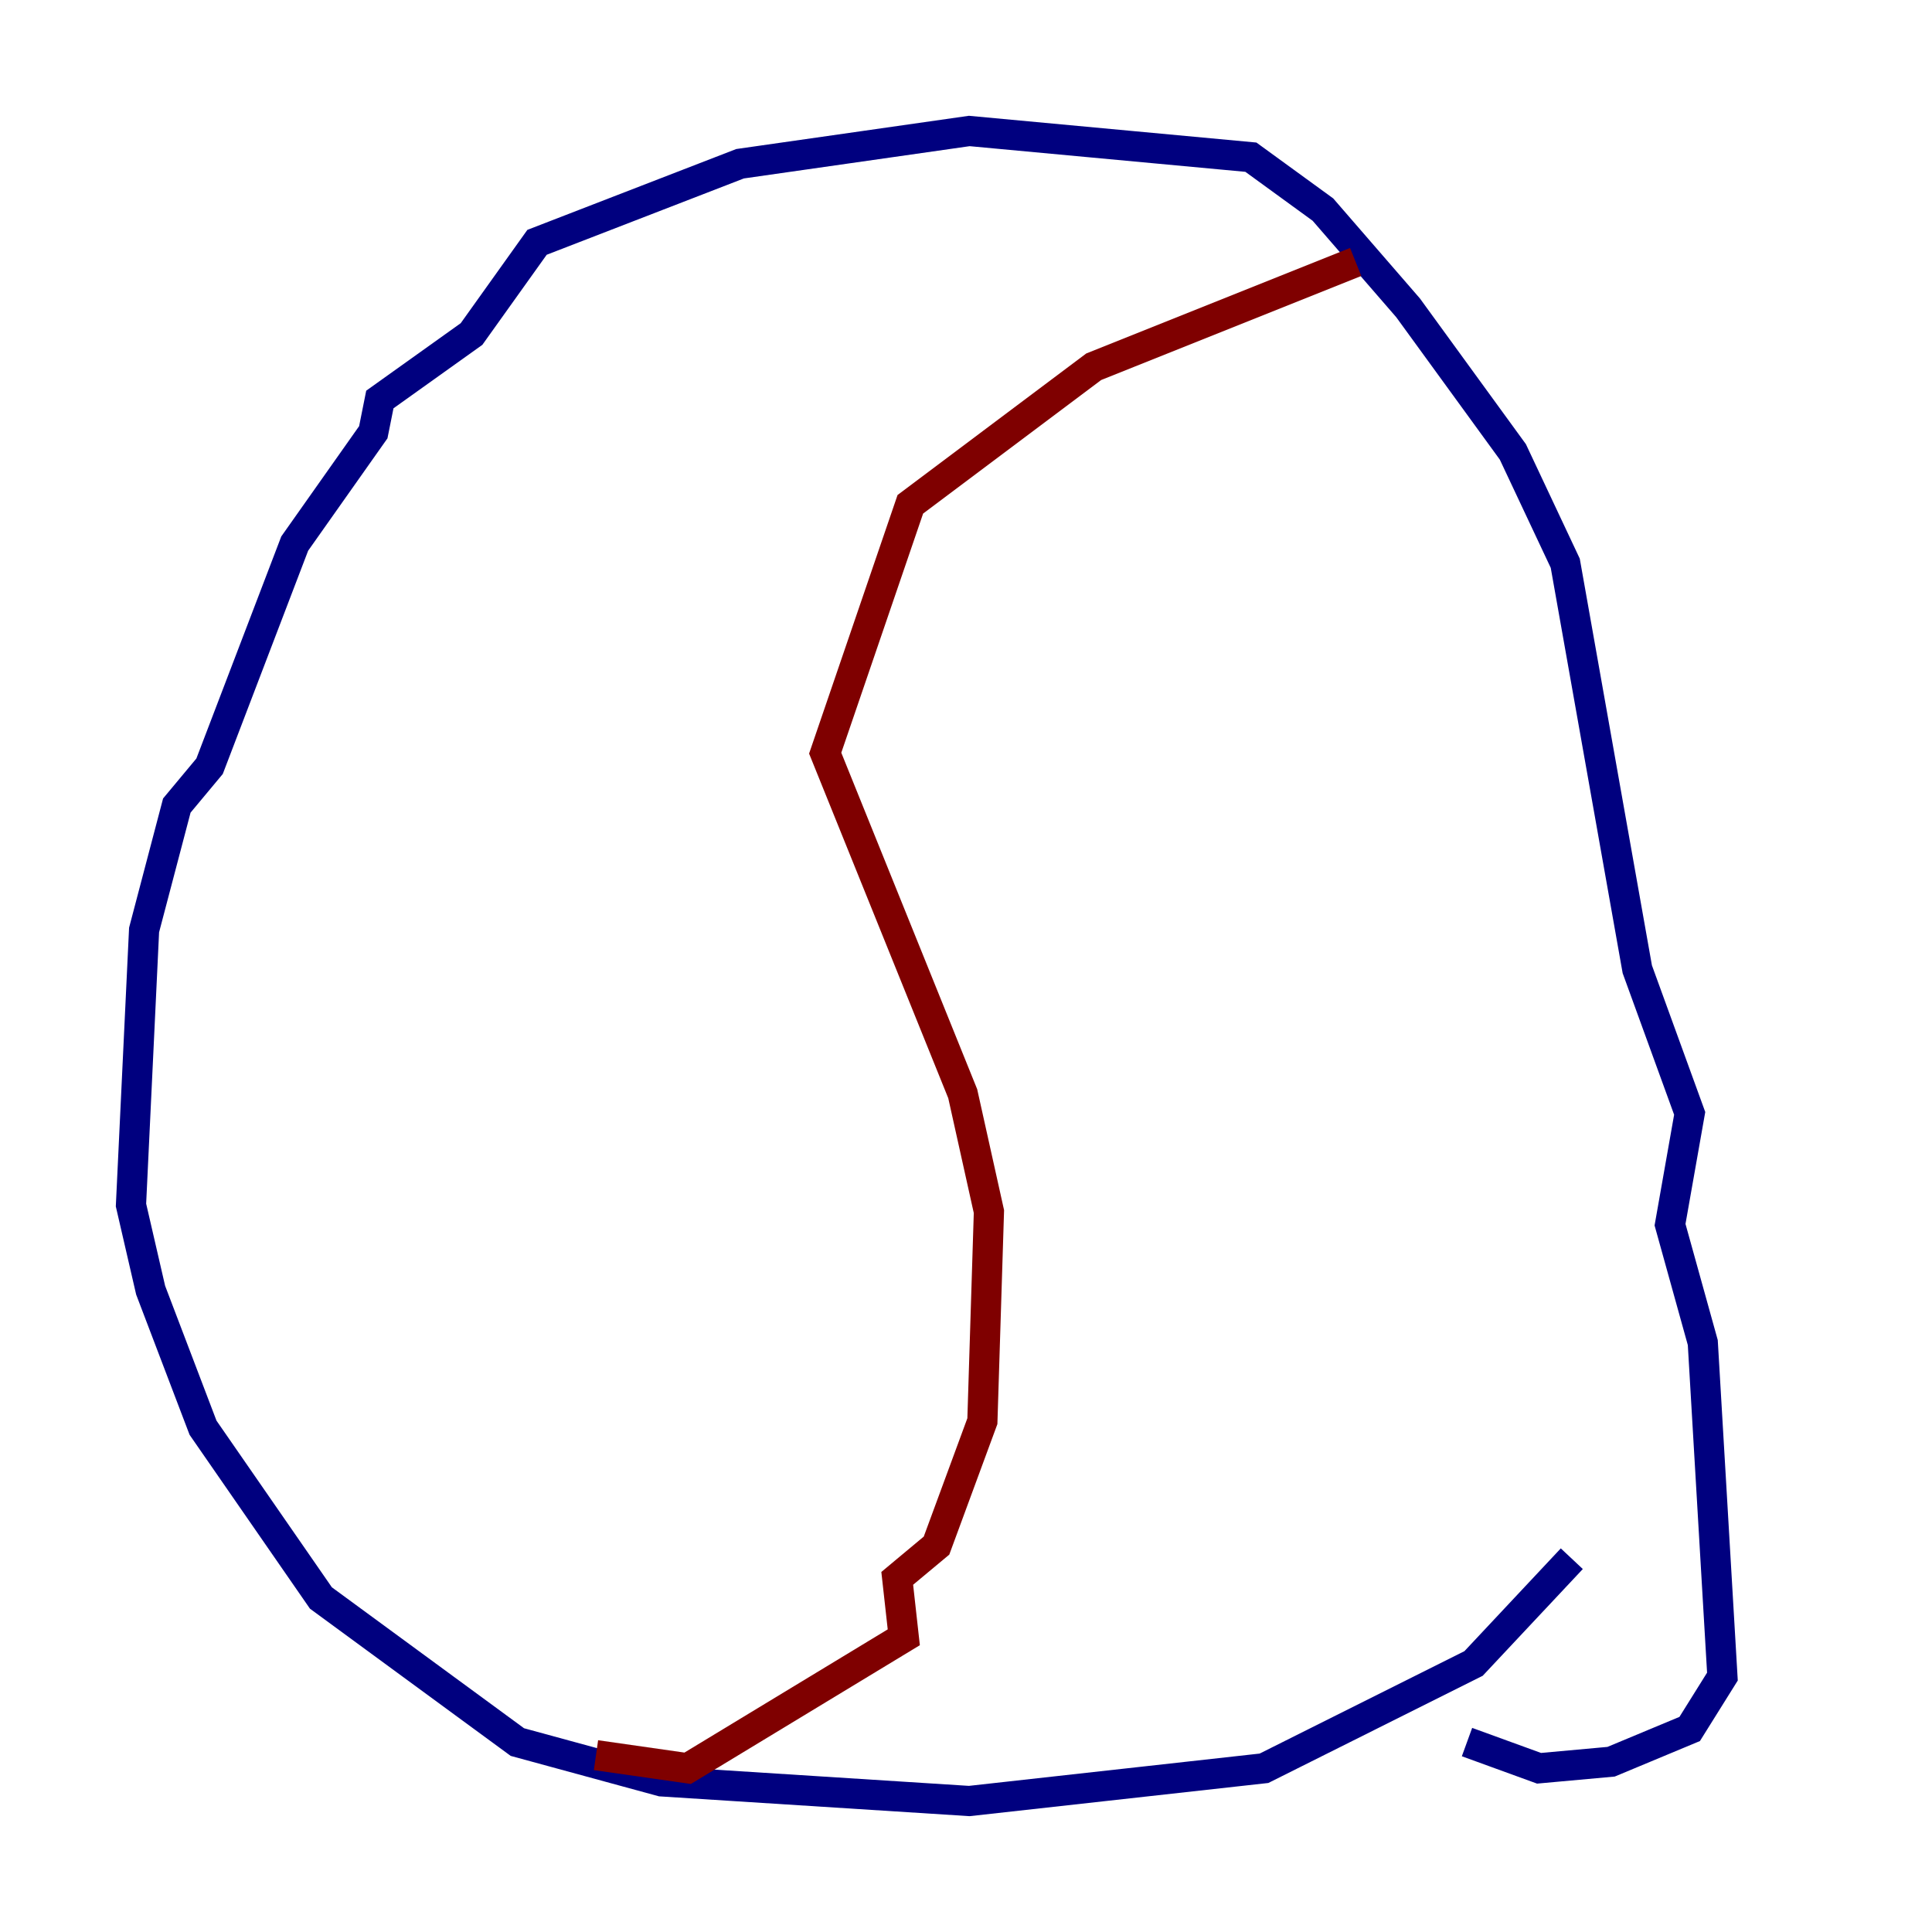 <?xml version="1.0" encoding="utf-8" ?>
<svg baseProfile="tiny" height="128" version="1.2" viewBox="0,0,128,128" width="128" xmlns="http://www.w3.org/2000/svg" xmlns:ev="http://www.w3.org/2001/xml-events" xmlns:xlink="http://www.w3.org/1999/xlink"><defs /><polyline fill="none" points="104.136,103.268 97.627,110.21 83.742,117.153 64.217,119.322 43.824,118.02 34.278,115.417 21.261,105.871 13.451,94.59 9.98,85.478 8.678,79.837 9.546,61.614 11.715,53.37 13.885,50.766 19.525,36.014 24.732,28.637 25.166,26.468 31.241,22.129 35.58,16.054 49.031,10.848 64.217,8.678 82.875,10.414 87.647,13.885 93.288,20.393 100.231,29.939 103.702,37.315 108.475,64.217 111.946,73.763 110.644,81.139 112.814,88.949 114.115,111.078 111.946,114.549 106.739,116.719 101.966,117.153 97.193,115.417" stroke="#00007f" stroke-width="2" /><polyline fill="none" points="89.817,17.356 72.461,24.298 60.312,33.41 54.671,49.898 63.783,72.461 65.519,80.271 65.085,94.156 62.047,102.4 59.444,104.57 59.878,108.475 45.559,117.153 39.485,116.285" stroke="#7f0000" stroke-width="2" /></svg>